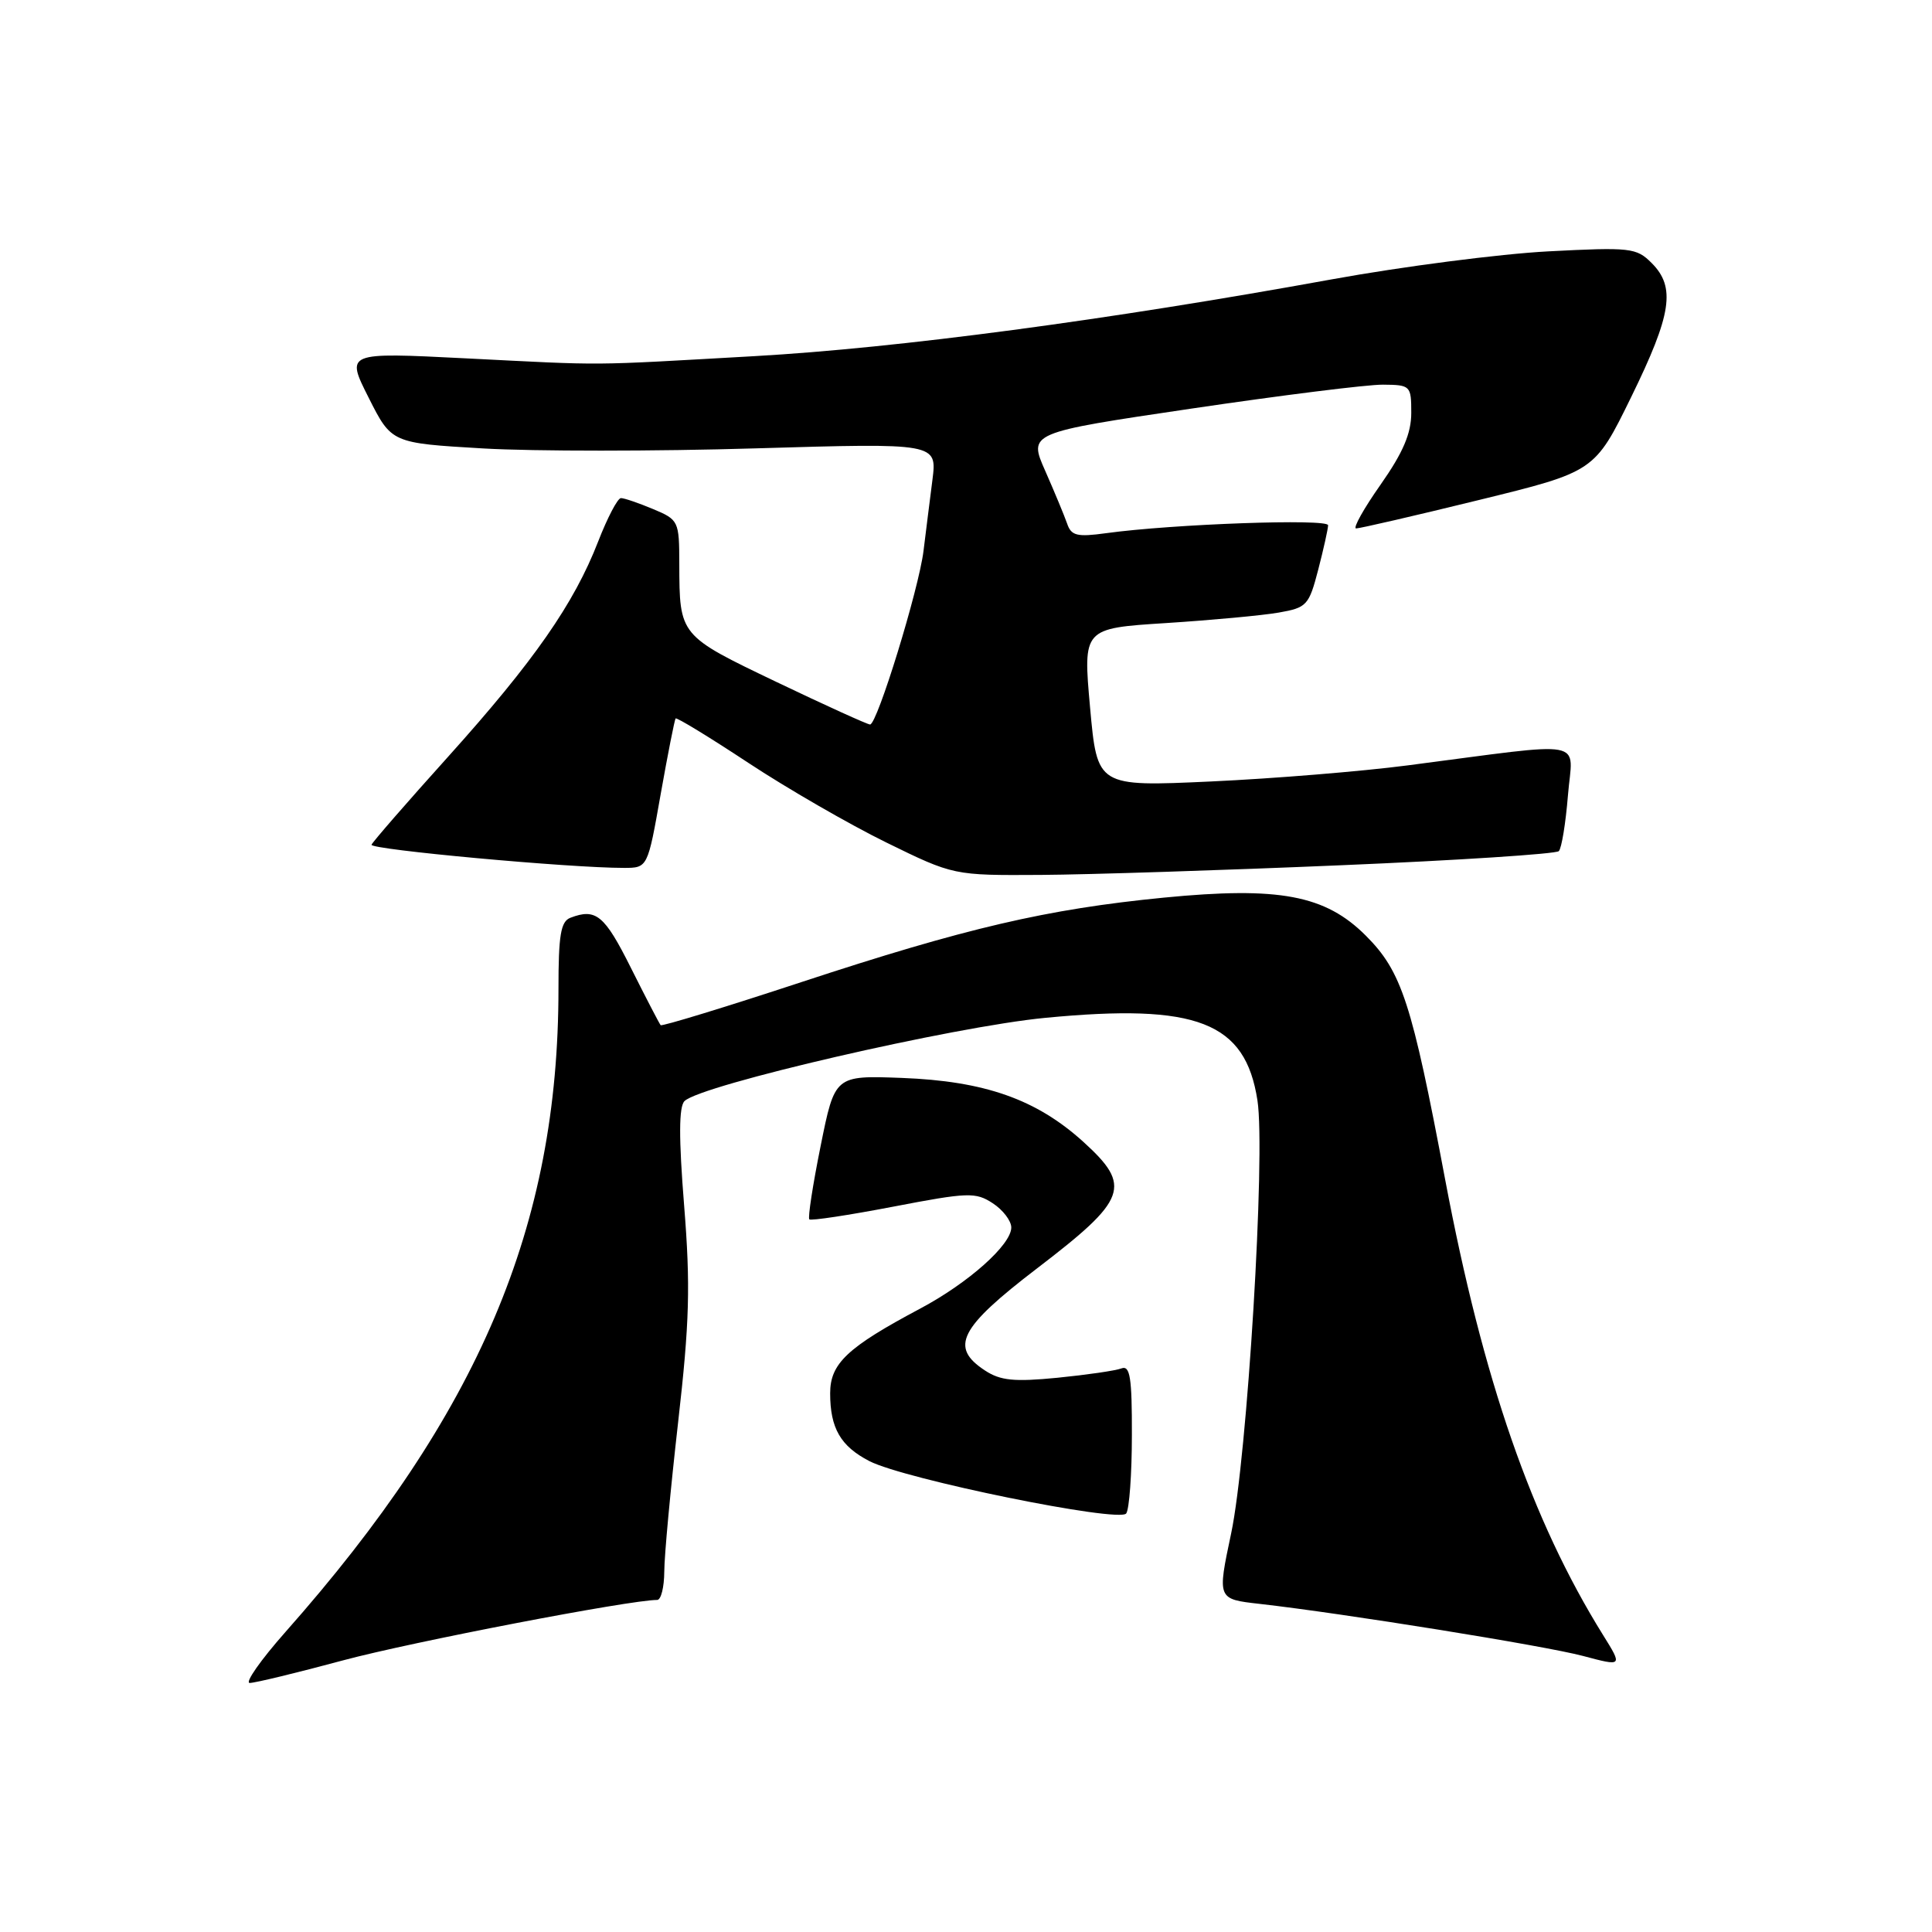 <?xml version="1.0" encoding="UTF-8" standalone="no"?>
<!DOCTYPE svg PUBLIC "-//W3C//DTD SVG 1.1//EN" "http://www.w3.org/Graphics/SVG/1.1/DTD/svg11.dtd" >
<svg xmlns="http://www.w3.org/2000/svg" xmlns:xlink="http://www.w3.org/1999/xlink" version="1.1" viewBox="0 0 256 256">
 <g >
 <path fill="currentColor"
d=" M 45.52 219.99 C 54.63 217.55 83.46 212.00 87.08 212.00 C 87.59 212.00 88.01 210.31 88.02 208.25 C 88.02 206.19 88.85 197.30 89.85 188.50 C 91.37 175.16 91.50 170.38 90.65 159.73 C 89.93 150.74 89.95 146.65 90.70 145.90 C 92.83 143.77 126.34 136.03 138.50 134.87 C 158.64 132.93 165.02 135.42 166.62 145.82 C 167.71 152.92 165.27 193.13 163.13 203.20 C 161.29 211.89 161.29 211.89 166.89 212.52 C 178.07 213.79 204.62 218.06 209.75 219.42 C 215.01 220.82 215.01 220.82 212.42 216.66 C 202.96 201.46 196.49 182.80 191.49 156.29 C 187.07 132.82 185.74 128.74 180.97 123.97 C 175.60 118.60 169.49 117.45 154.22 118.94 C 138.71 120.46 128.01 122.95 106.17 130.14 C 96.09 133.46 87.70 136.02 87.54 135.84 C 87.37 135.65 85.60 132.24 83.60 128.25 C 80.10 121.25 78.97 120.31 75.58 121.61 C 74.30 122.10 74.00 123.91 74.00 131.03 C 74.00 162.47 63.47 187.29 37.82 216.25 C 34.54 219.96 32.41 223.00 33.09 223.00 C 33.78 223.00 39.37 221.65 45.52 219.99 Z  M 149.98 190.14 C 150.00 182.54 149.74 180.89 148.60 181.32 C 147.83 181.62 144.02 182.17 140.12 182.56 C 134.38 183.12 132.56 182.94 130.52 181.60 C 125.80 178.51 127.10 175.96 137.41 168.07 C 149.39 158.91 150.02 157.18 143.56 151.31 C 137.33 145.66 130.49 143.25 119.49 142.83 C 110.62 142.50 110.62 142.50 108.74 151.84 C 107.70 156.98 107.03 161.36 107.24 161.57 C 107.45 161.78 112.45 161.02 118.35 159.89 C 128.30 157.98 129.27 157.95 131.55 159.44 C 132.90 160.32 134.00 161.77 134.00 162.65 C 134.00 164.94 128.31 170.00 121.94 173.39 C 112.27 178.53 110.00 180.67 110.00 184.62 C 110.00 189.24 111.38 191.63 115.19 193.60 C 119.85 196.01 148.33 201.81 149.23 200.54 C 149.64 199.97 149.98 195.29 149.98 190.14 Z  M 177.69 114.65 C 193.19 114.00 206.18 113.15 206.55 112.78 C 206.92 112.41 207.46 109.09 207.76 105.40 C 208.37 97.78 210.89 98.26 186.50 101.42 C 180.45 102.21 168.72 103.17 160.44 103.55 C 145.39 104.24 145.39 104.24 144.44 93.75 C 143.50 83.26 143.50 83.26 154.50 82.56 C 160.55 82.17 167.27 81.55 169.44 81.17 C 173.16 80.52 173.44 80.22 174.67 75.49 C 175.38 72.75 175.97 70.09 175.98 69.60 C 176.00 68.70 155.43 69.43 146.56 70.65 C 142.71 71.18 141.94 70.99 141.40 69.38 C 141.04 68.35 139.74 65.21 138.51 62.42 C 136.26 57.34 136.26 57.34 157.88 54.14 C 169.77 52.38 181.19 50.95 183.25 50.97 C 186.90 51.00 187.00 51.10 187.00 54.71 C 187.00 57.42 185.92 59.96 182.94 64.21 C 180.70 67.39 179.24 70.01 179.69 70.02 C 180.13 70.03 187.43 68.35 195.90 66.27 C 211.30 62.50 211.30 62.50 216.15 52.59 C 221.51 41.64 222.06 38.06 218.85 34.85 C 216.83 32.83 216.06 32.74 205.10 33.31 C 198.72 33.65 185.85 35.31 176.50 37.01 C 146.74 42.42 119.05 46.11 100.00 47.19 C 77.46 48.46 80.74 48.44 61.66 47.48 C 45.81 46.68 45.81 46.68 48.85 52.70 C 51.88 58.71 51.88 58.71 64.01 59.42 C 70.68 59.81 86.94 59.81 100.15 59.41 C 124.17 58.70 124.17 58.70 123.55 63.60 C 123.20 66.29 122.68 70.53 122.37 73.00 C 121.74 78.10 116.23 96.00 115.29 96.00 C 114.95 96.00 109.38 93.47 102.92 90.38 C 89.99 84.19 90.04 84.25 90.01 74.70 C 90.00 69.03 89.92 68.87 86.53 67.45 C 84.62 66.65 82.71 66.00 82.28 66.00 C 81.84 66.00 80.49 68.59 79.26 71.75 C 76.06 80.00 70.74 87.63 59.43 100.21 C 53.97 106.27 49.38 111.55 49.23 111.93 C 48.98 112.57 75.54 115.01 82.66 115.00 C 85.82 115.00 85.82 115.00 87.54 105.25 C 88.49 99.89 89.39 95.36 89.52 95.20 C 89.66 95.03 93.99 97.67 99.14 101.07 C 104.29 104.47 112.52 109.22 117.43 111.63 C 126.35 116.00 126.35 116.00 137.93 115.93 C 144.29 115.89 162.18 115.31 177.69 114.65 Z "/>
</g>
</svg>